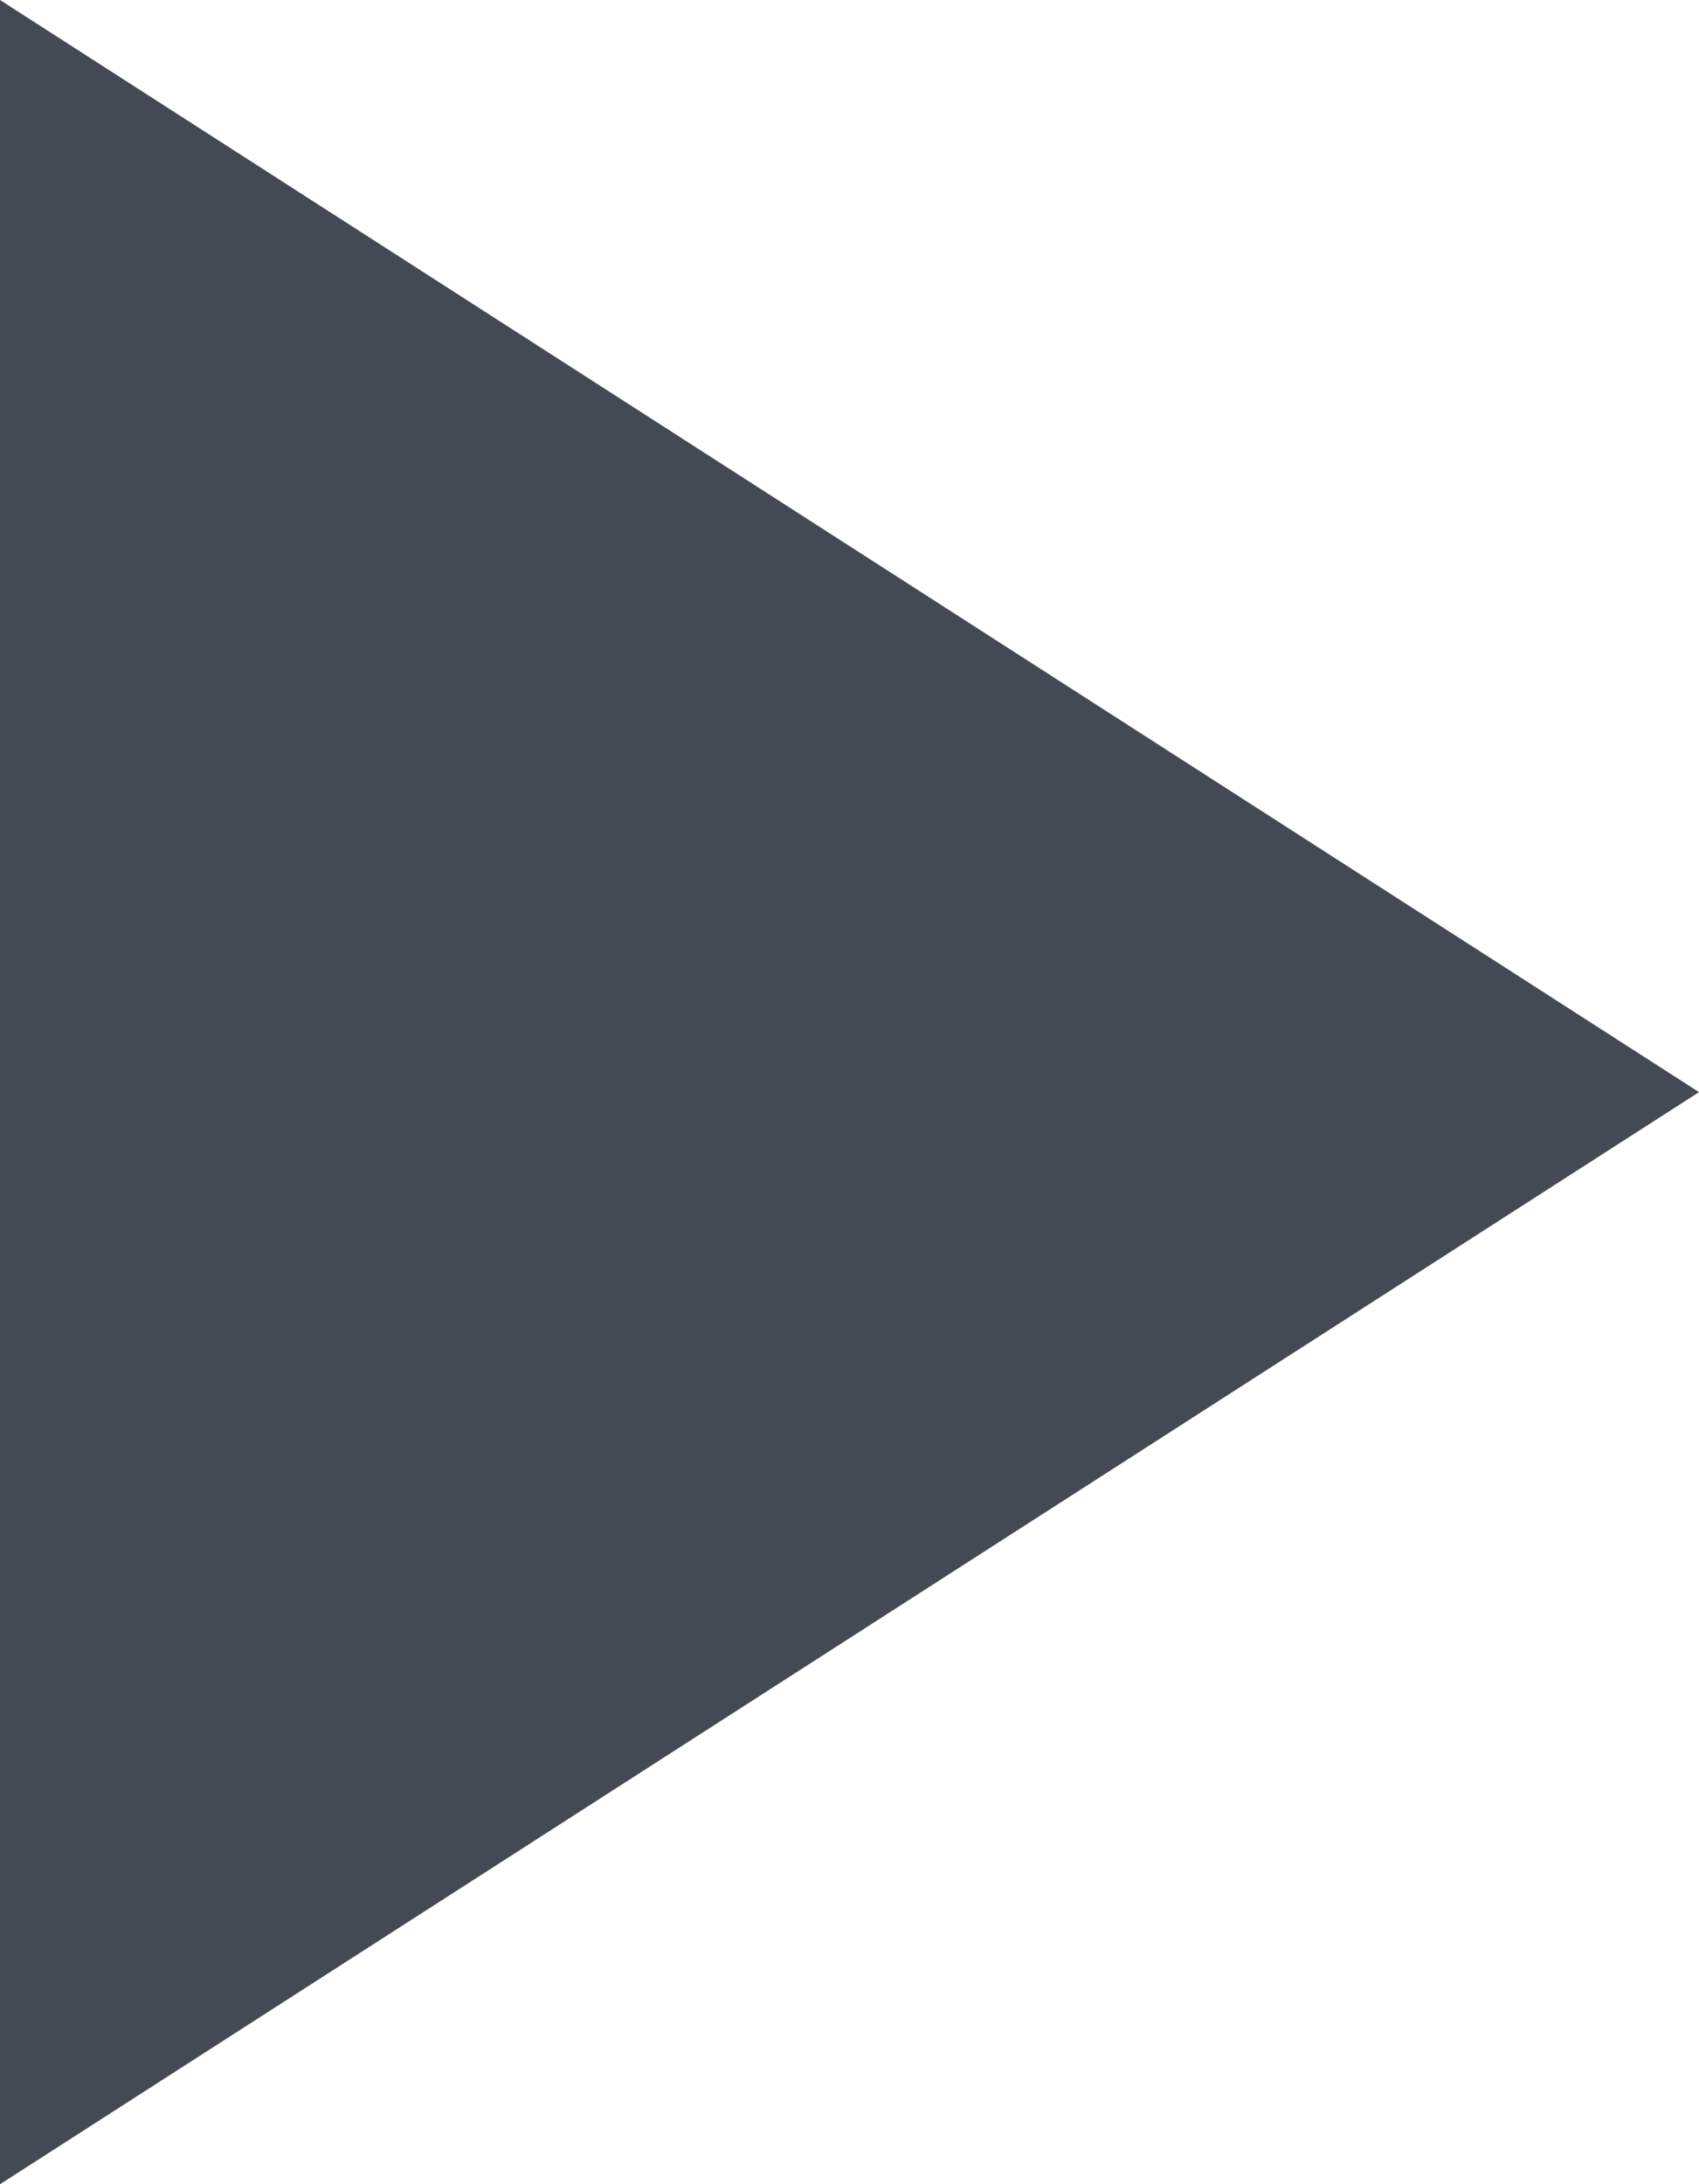 <?xml version="1.0" encoding="UTF-8" standalone="no"?>
<!-- Generator: Adobe Illustrator 16.0.0, SVG Export Plug-In . SVG Version: 6.00 Build 0)  -->

<svg
   xmlns:dc="http://purl.org/dc/elements/1.1/"
   xmlns:cc="http://creativecommons.org/ns#"
   xmlns:rdf="http://www.w3.org/1999/02/22-rdf-syntax-ns#"
   xmlns:svg="http://www.w3.org/2000/svg"
   xmlns="http://www.w3.org/2000/svg"
   xmlns:sodipodi="http://sodipodi.sourceforge.net/DTD/sodipodi-0.dtd"
   xmlns:inkscape="http://www.inkscape.org/namespaces/inkscape"
   version="1.1"
   id="Calque_1"
   x="0px"
   y="0px"
   width="7.002px"
   height="9px"
   viewBox="0 0 7.002 9"
   enable-background="new 0 0 7.002 9"
   xml:space="preserve"
   inkscape:version="0.48.4 r9939"
   sodipodi:docname="Fleche-droite.svg"><defs
     id="defs7" /><sodipodi:namedview
     pagecolor="#ffffff"
     bordercolor="#666666"
     borderopacity="1"
     objecttolerance="10"
     gridtolerance="10"
     guidetolerance="10"
     inkscape:pageopacity="0"
     inkscape:pageshadow="2"
     inkscape:window-width="798"
     inkscape:window-height="480"
     id="namedview5"
     showgrid="false"
     inkscape:zoom="26.222222"
     inkscape:cx="3.5009999"
     inkscape:cy="4.5"
     inkscape:window-x="10"
     inkscape:window-y="34"
     inkscape:window-maximized="0"
     inkscape:current-layer="Calque_1" /><path
     fill="#FFFFFF"
     d="M7.002,4.5L0,9V0L7.002,4.5z"
     id="path3"
     style="fill:#434a54;fill-opacity:1" /></svg>